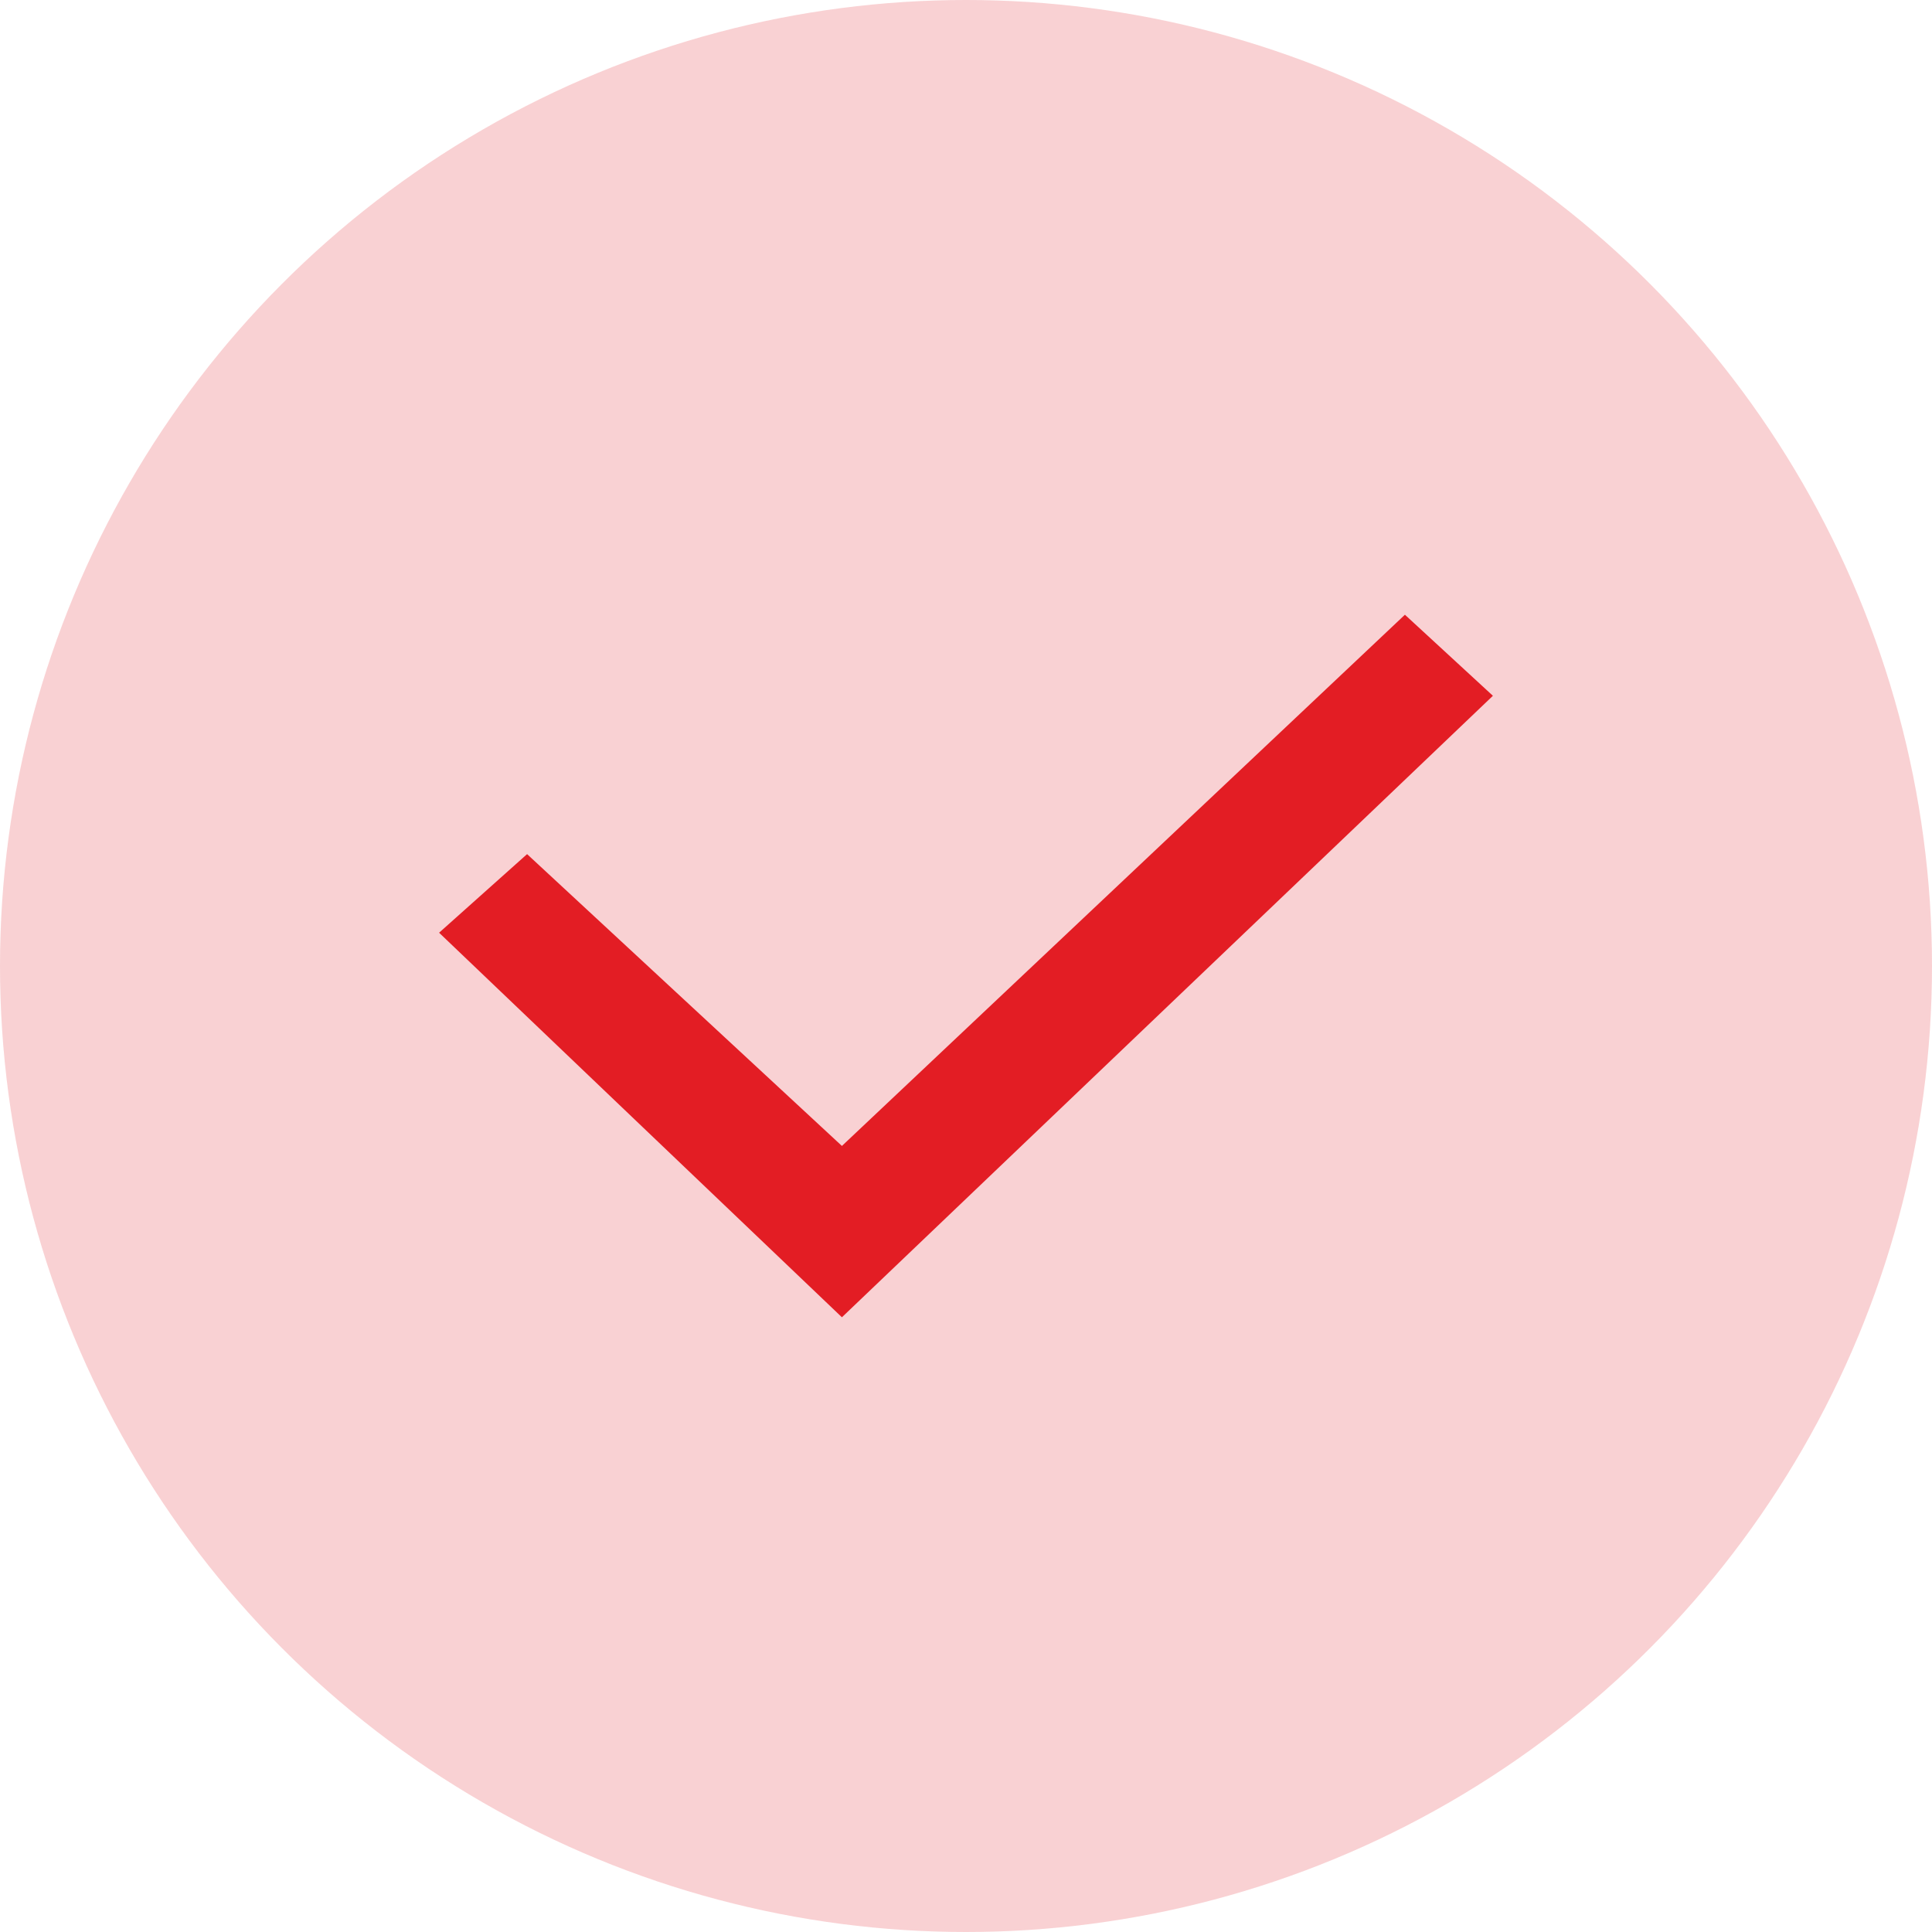 <svg width="22" height="22" viewBox="0 0 22 22" fill="none" xmlns="http://www.w3.org/2000/svg">
<circle cx="11" cy="11" r="11" fill="#E31D24" fill-opacity="0.2"/>
<path d="M15.998 7L9.587 13.049L6.002 9.726L5 10.621L7.2 12.722L9.587 15L17 7.923L15.998 7Z" fill="#E31D24"/>
</svg>
